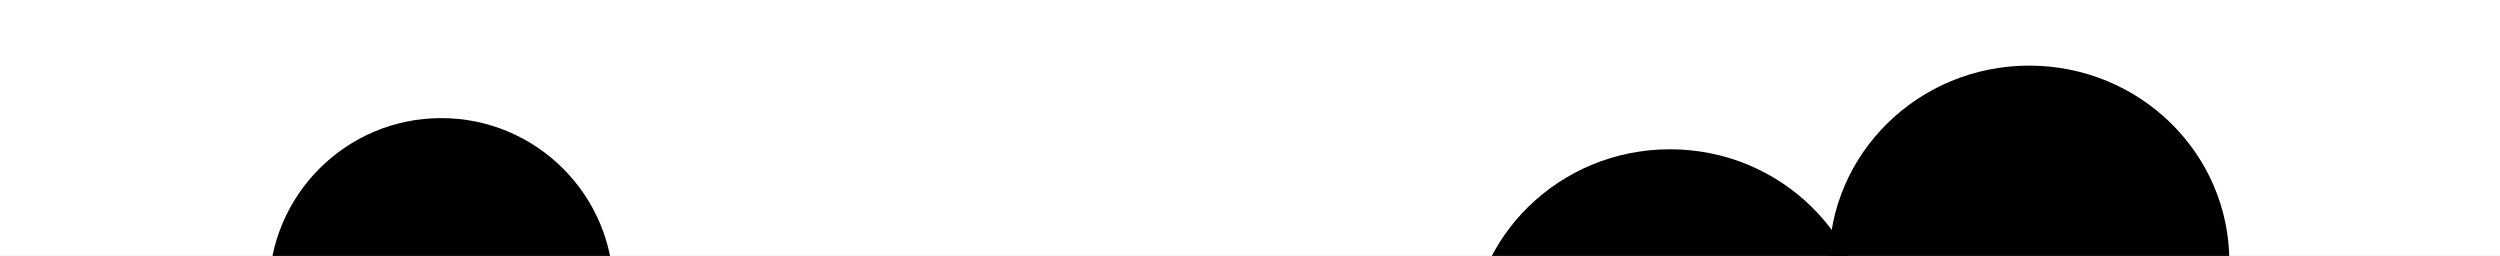 <svg width="1524" height="156" viewBox="0 0 1524 156" fill="none" xmlns="http://www.w3.org/2000/svg">
<rect x="0" y="0" width="1524" height="156" fill="#808080" stroke="none"/>
<g clip-path="url(#clip0_31_10)">
<rect width="1524" height="156" fill="white"/>
<circle cx="269" cy="177" r="105" fill="black"/>
<ellipse cx="1237" cy="159.5" rx="122" ry="119.5" fill="black"/>
<ellipse cx="1018" cy="210.5" rx="122" ry="119.5" fill="black"/>
</g>
<defs>
<clipPath id="clip0_31_10">
<rect width="1524" height="156" fill="white"/>
</clipPath>
</defs>
</svg>
